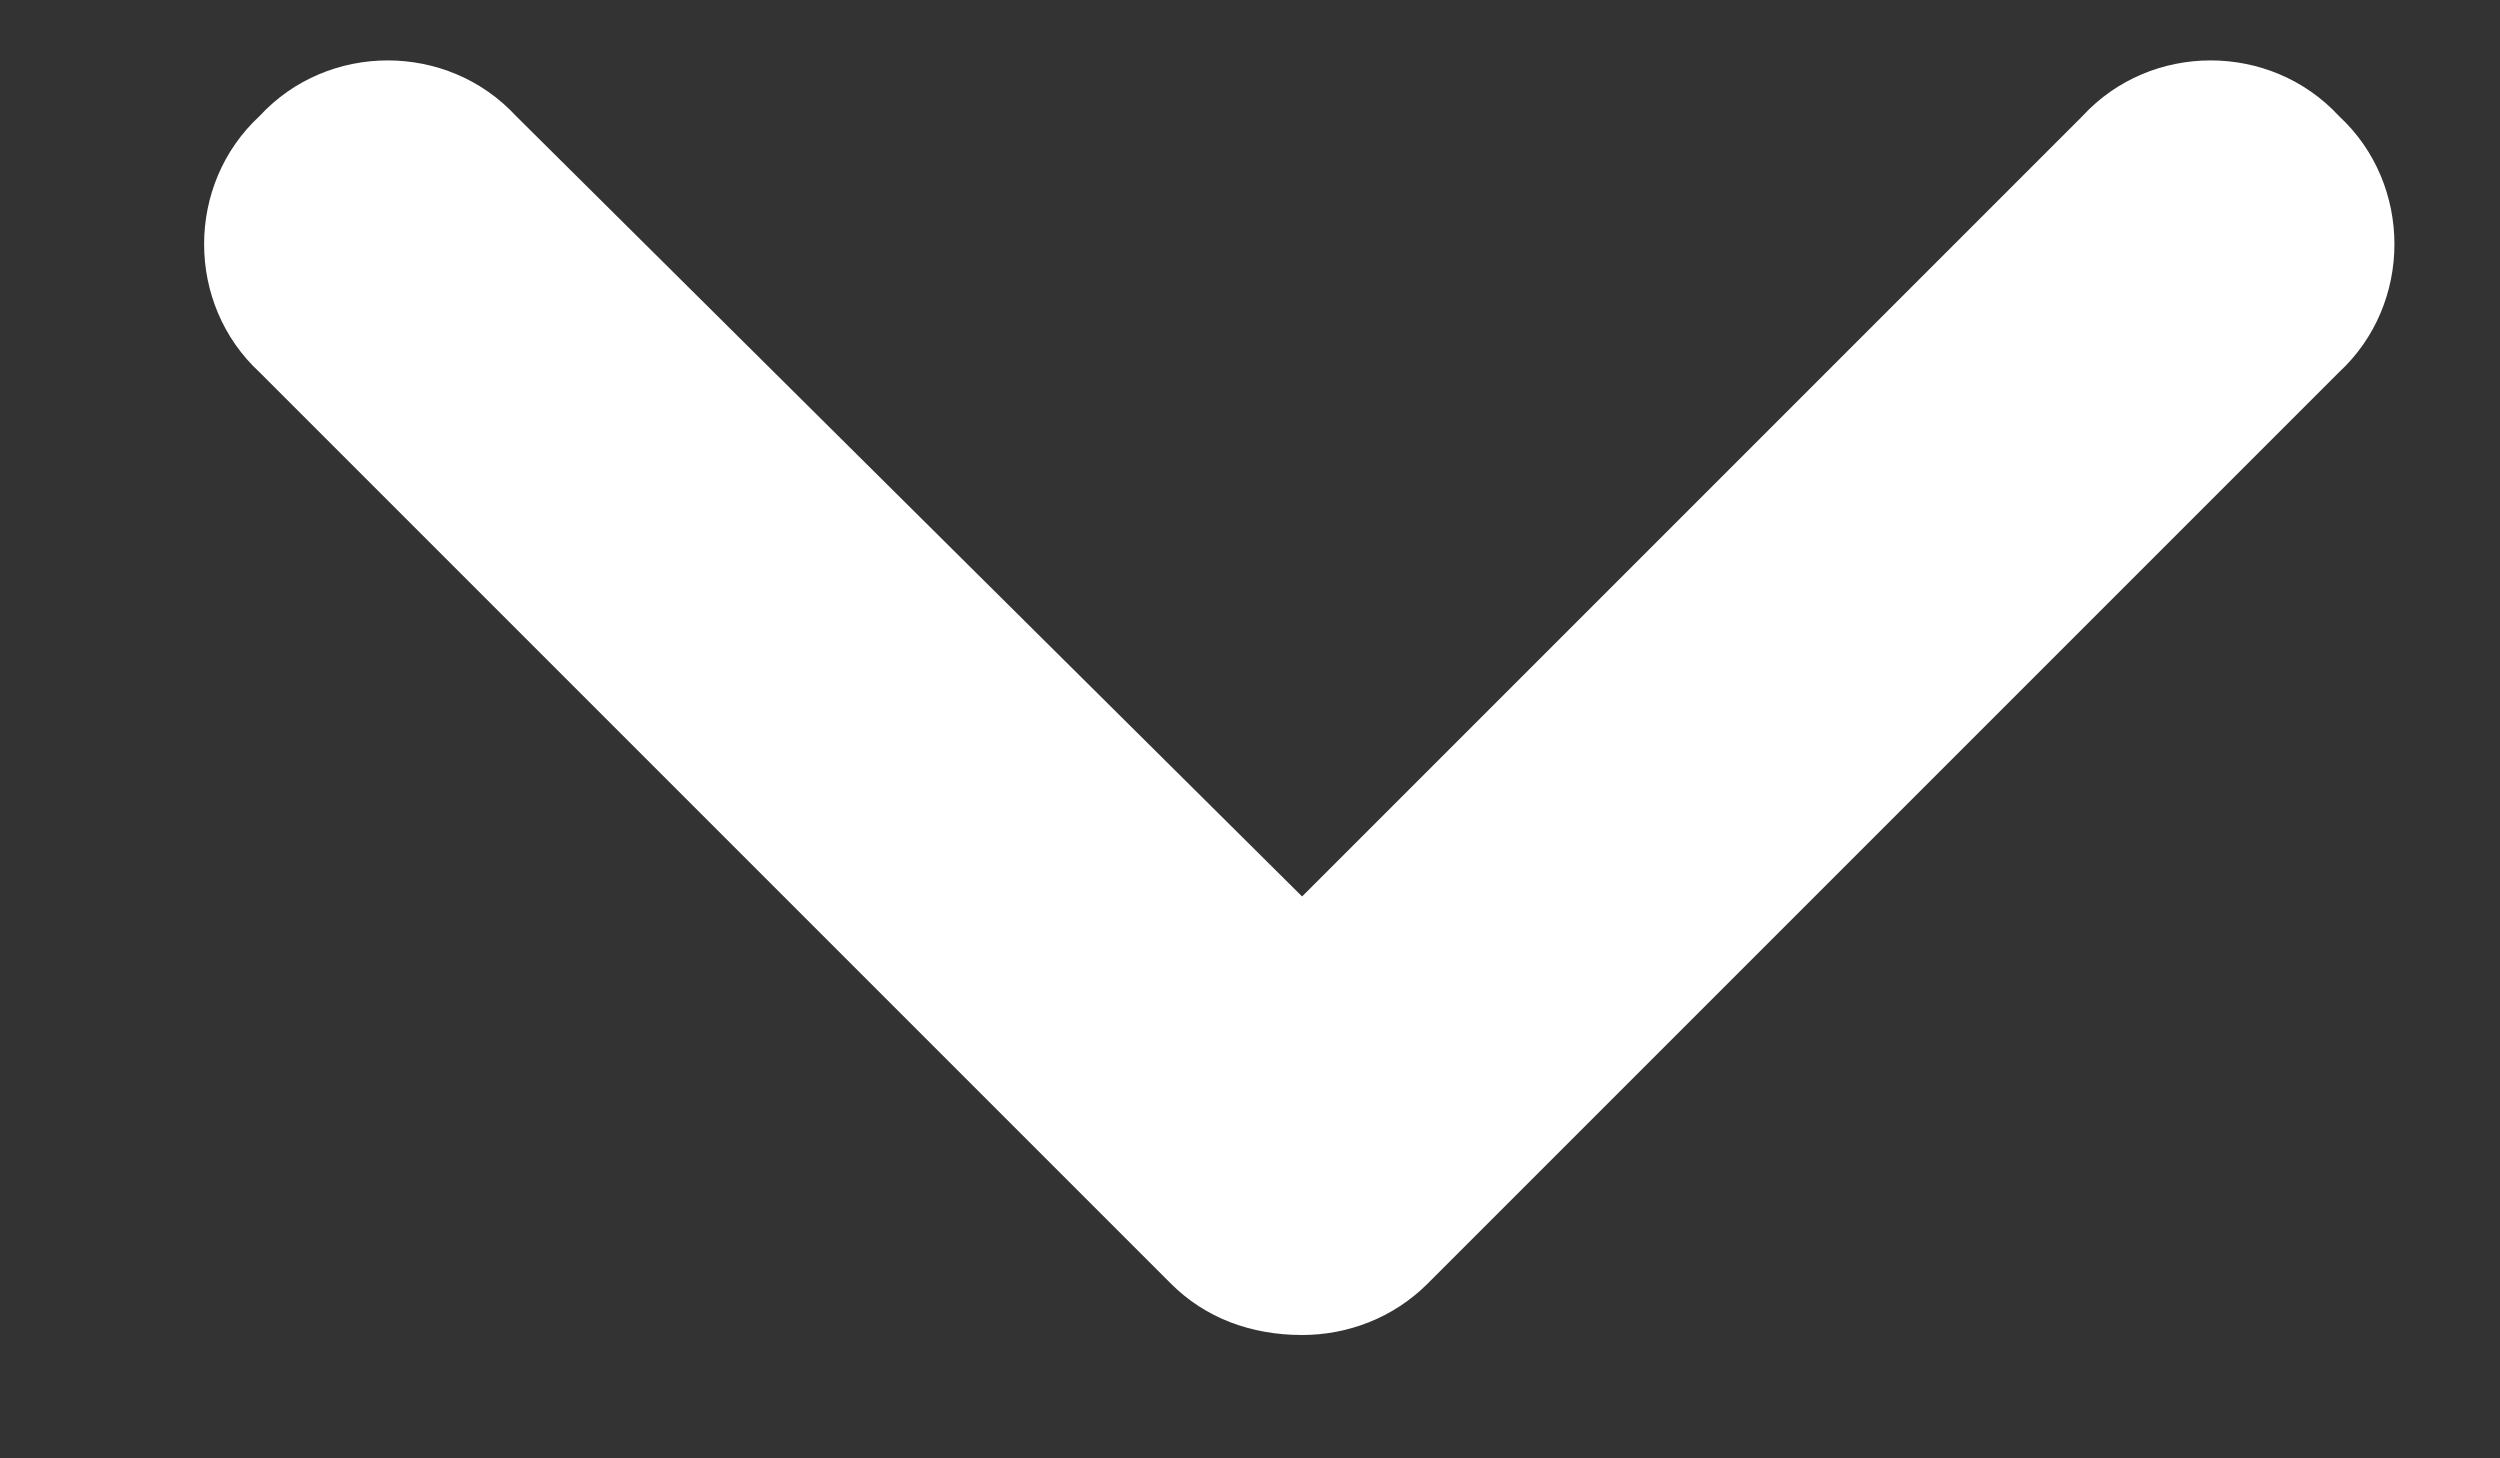 <svg width="12" height="7" viewBox="0 0 12 7" fill="none" xmlns="http://www.w3.org/2000/svg">
<rect x="0" y="0" width="12" height="7" fill="#333333" stroke="none"/>
<path d="M6.25 6.408C6.004 6.408 5.785 6.326 5.621 6.162L1.246 1.787C0.891 1.459 0.891 0.885 1.246 0.557C1.574 0.201 2.148 0.201 2.477 0.557L6.25 4.303L9.996 0.557C10.324 0.201 10.898 0.201 11.227 0.557C11.582 0.885 11.582 1.459 11.227 1.787L6.852 6.162C6.688 6.326 6.469 6.408 6.25 6.408Z" fill="white"/>
</svg>
